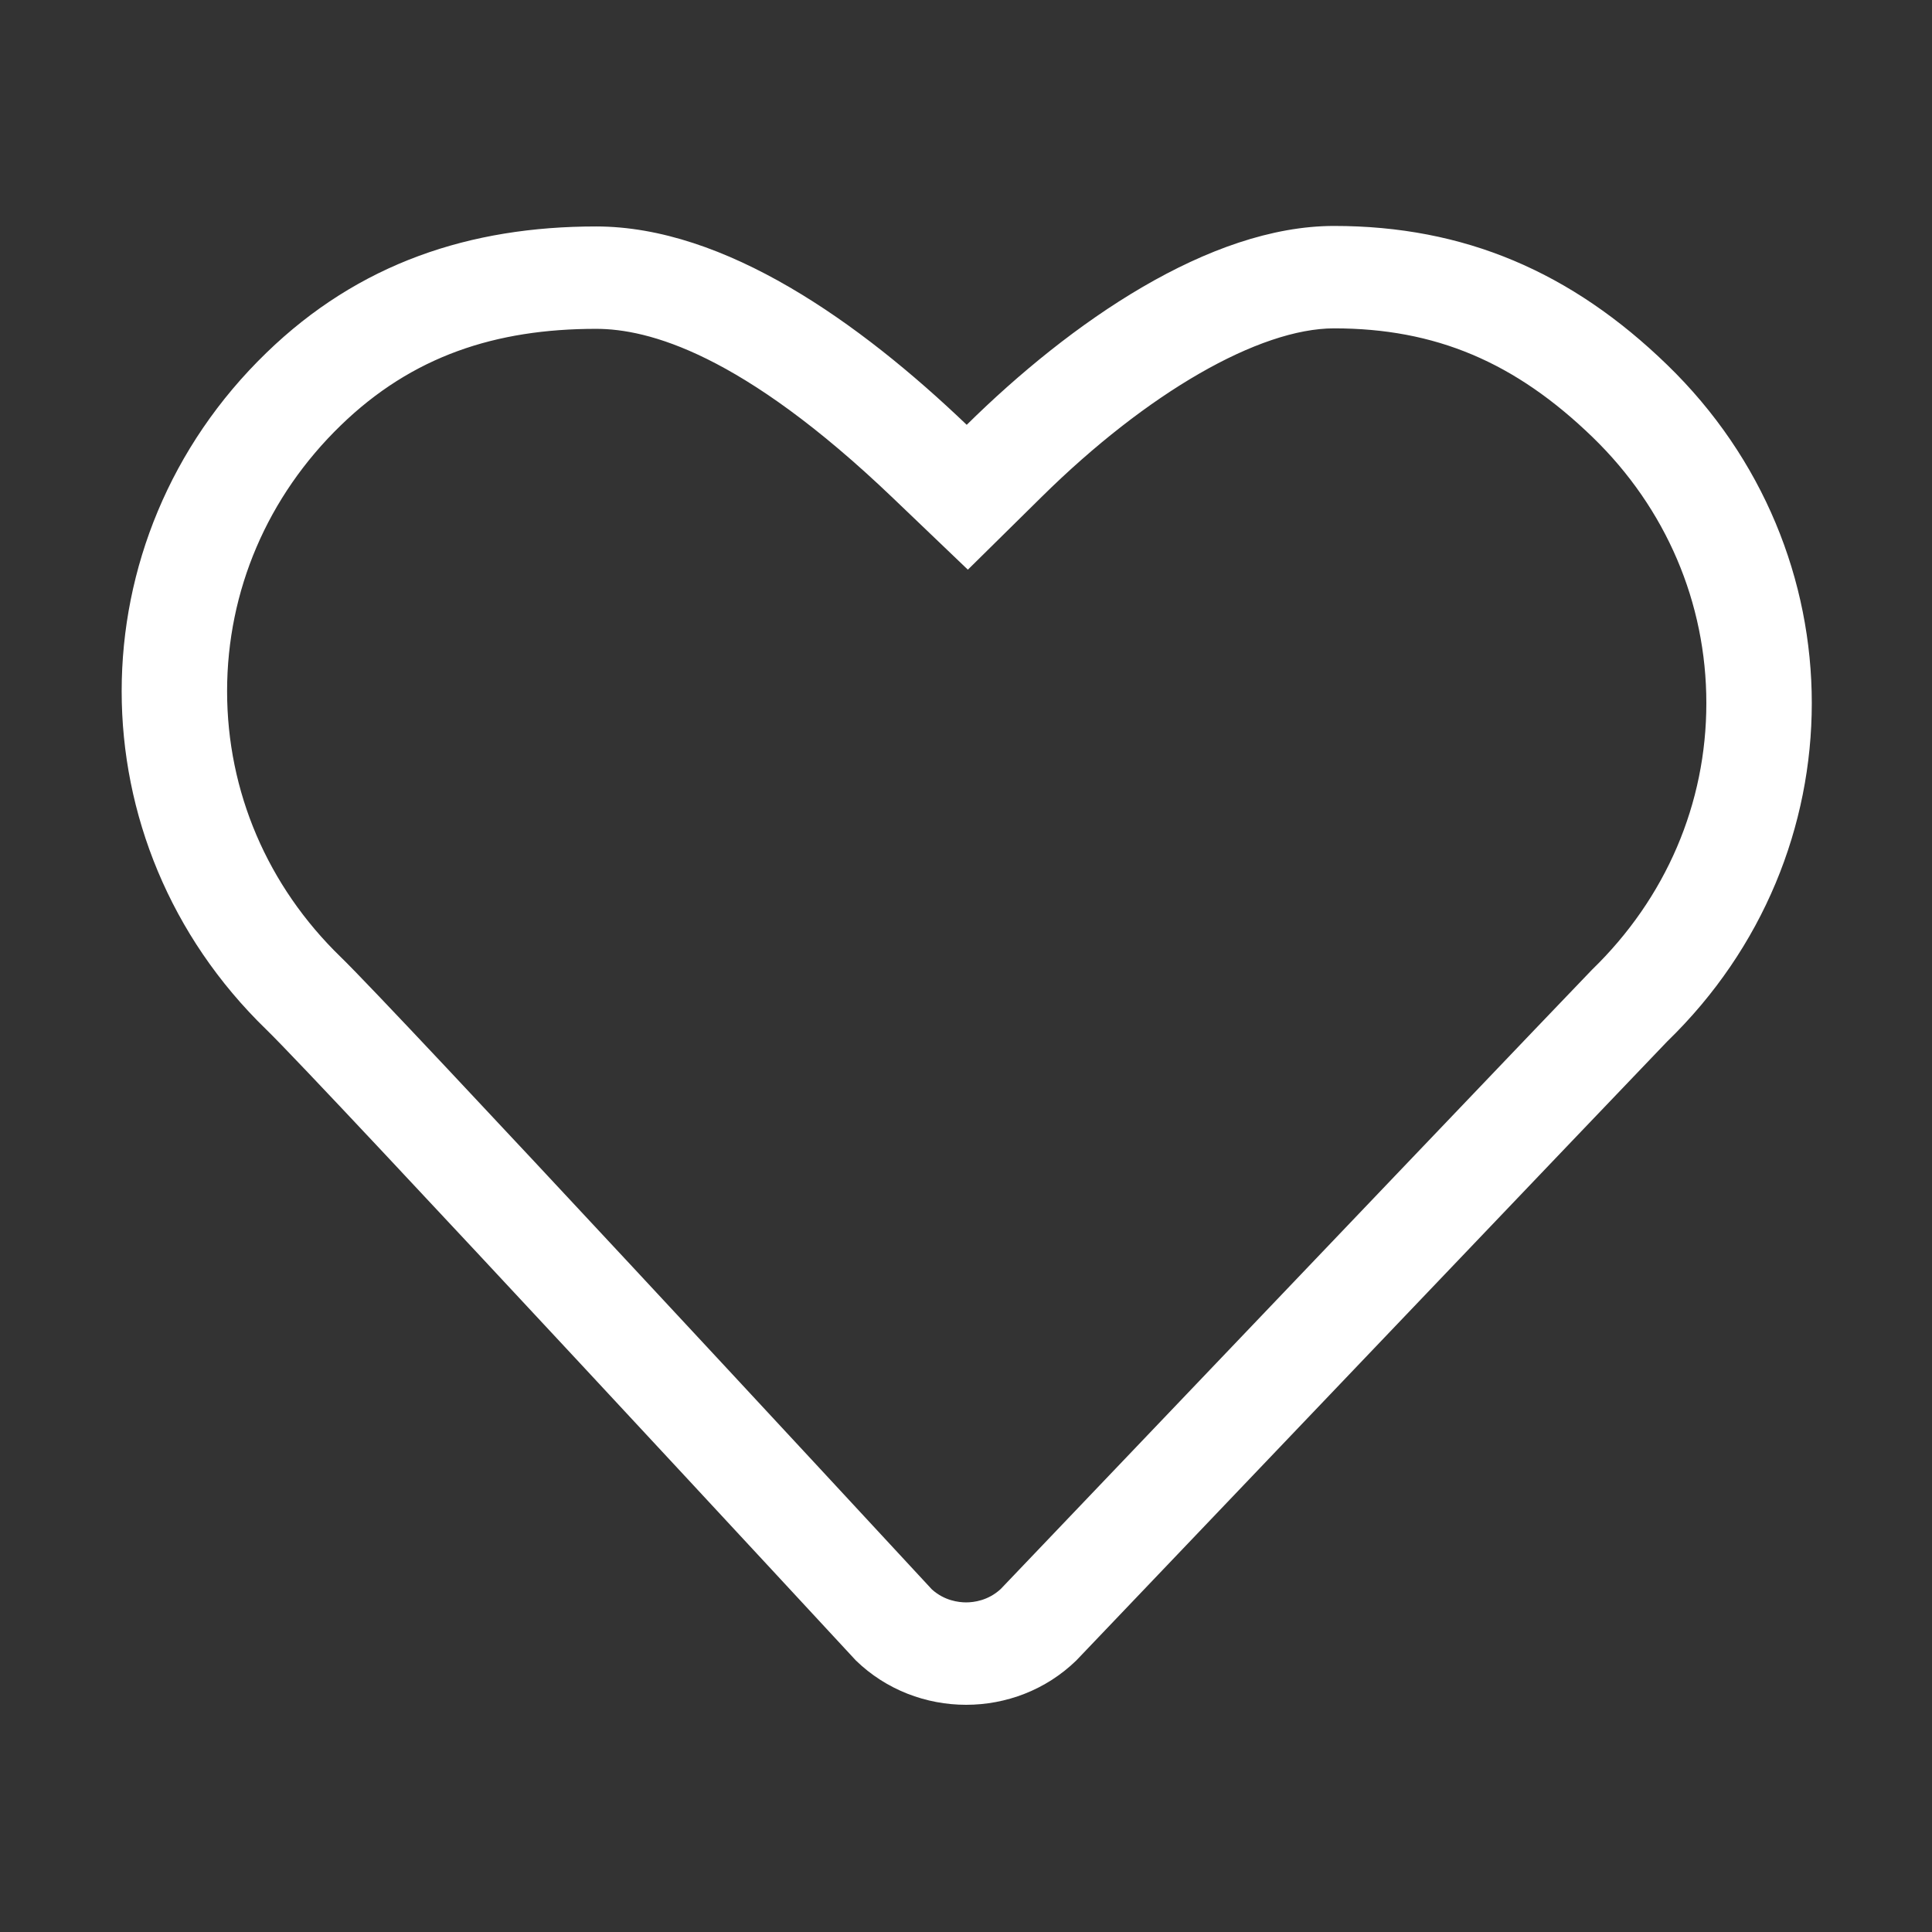 <?xml version="1.0" standalone="no"?><!DOCTYPE svg PUBLIC "-//W3C//DTD SVG 1.1//EN" "http://www.w3.org/Graphics/SVG/1.1/DTD/svg11.dtd"><svg t="1501694938846" class="icon" style="" viewBox="0 0 1024 1024" version="1.1" xmlns="http://www.w3.org/2000/svg" p-id="11586" xmlns:xlink="http://www.w3.org/1999/xlink" width="32" height="32"><rect x="0" y="0" width="1024" height="1024" fill="#333333" stroke="none"/><defs><style type="text/css"></style></defs><path d="M315.935 174.293c27.393 0 76.918 12.736 157.238 89.558l39.817 38.088 39.223-38.687c55.768-55.016 115.111-89.214 154.881-89.214 53.614 0 95.882 17.81 137.087 57.74 38.818 37.625 60.217 87.642 60.217 140.861 0.031 53.234-21.368 103.297-60.592 141.326-3.2 3.158-171.988 180.014-313.414 328.253-6.649 6.136-14.281 7.079-18.308 7.079-3.996 0-11.518-0.897-18.152-6.869-34.478-37.236-284.258-306.971-313.305-335.152-38.865-37.67-60.264-87.732-60.264-140.967 0.015-53.205 21.399-103.222 60.279-140.877C218.462 188.735 262.71 174.293 315.935 174.293L315.935 174.293zM315.935 120.026c-66.819 0-125.724 19.411-174.782 67.004-102.219 99.016-102.219 259.588 0 358.664 29.188 28.331 312.462 334.375 312.462 334.375 16.139 15.684 37.335 23.511 58.453 23.511 21.133 0 42.283-7.827 58.406-23.511 0 0 309.855-324.781 313.149-328.043 102.219-99.077 102.219-259.649 0-358.665-50.711-49.193-107.416-73.603-176.53-73.603-66.039 0-139.695 51.14-194.714 105.407C455.629 170.895 384.253 120.026 315.935 120.026L315.935 120.026 315.935 120.026z" p-id="11587" fill="#ffffff"></path></svg>